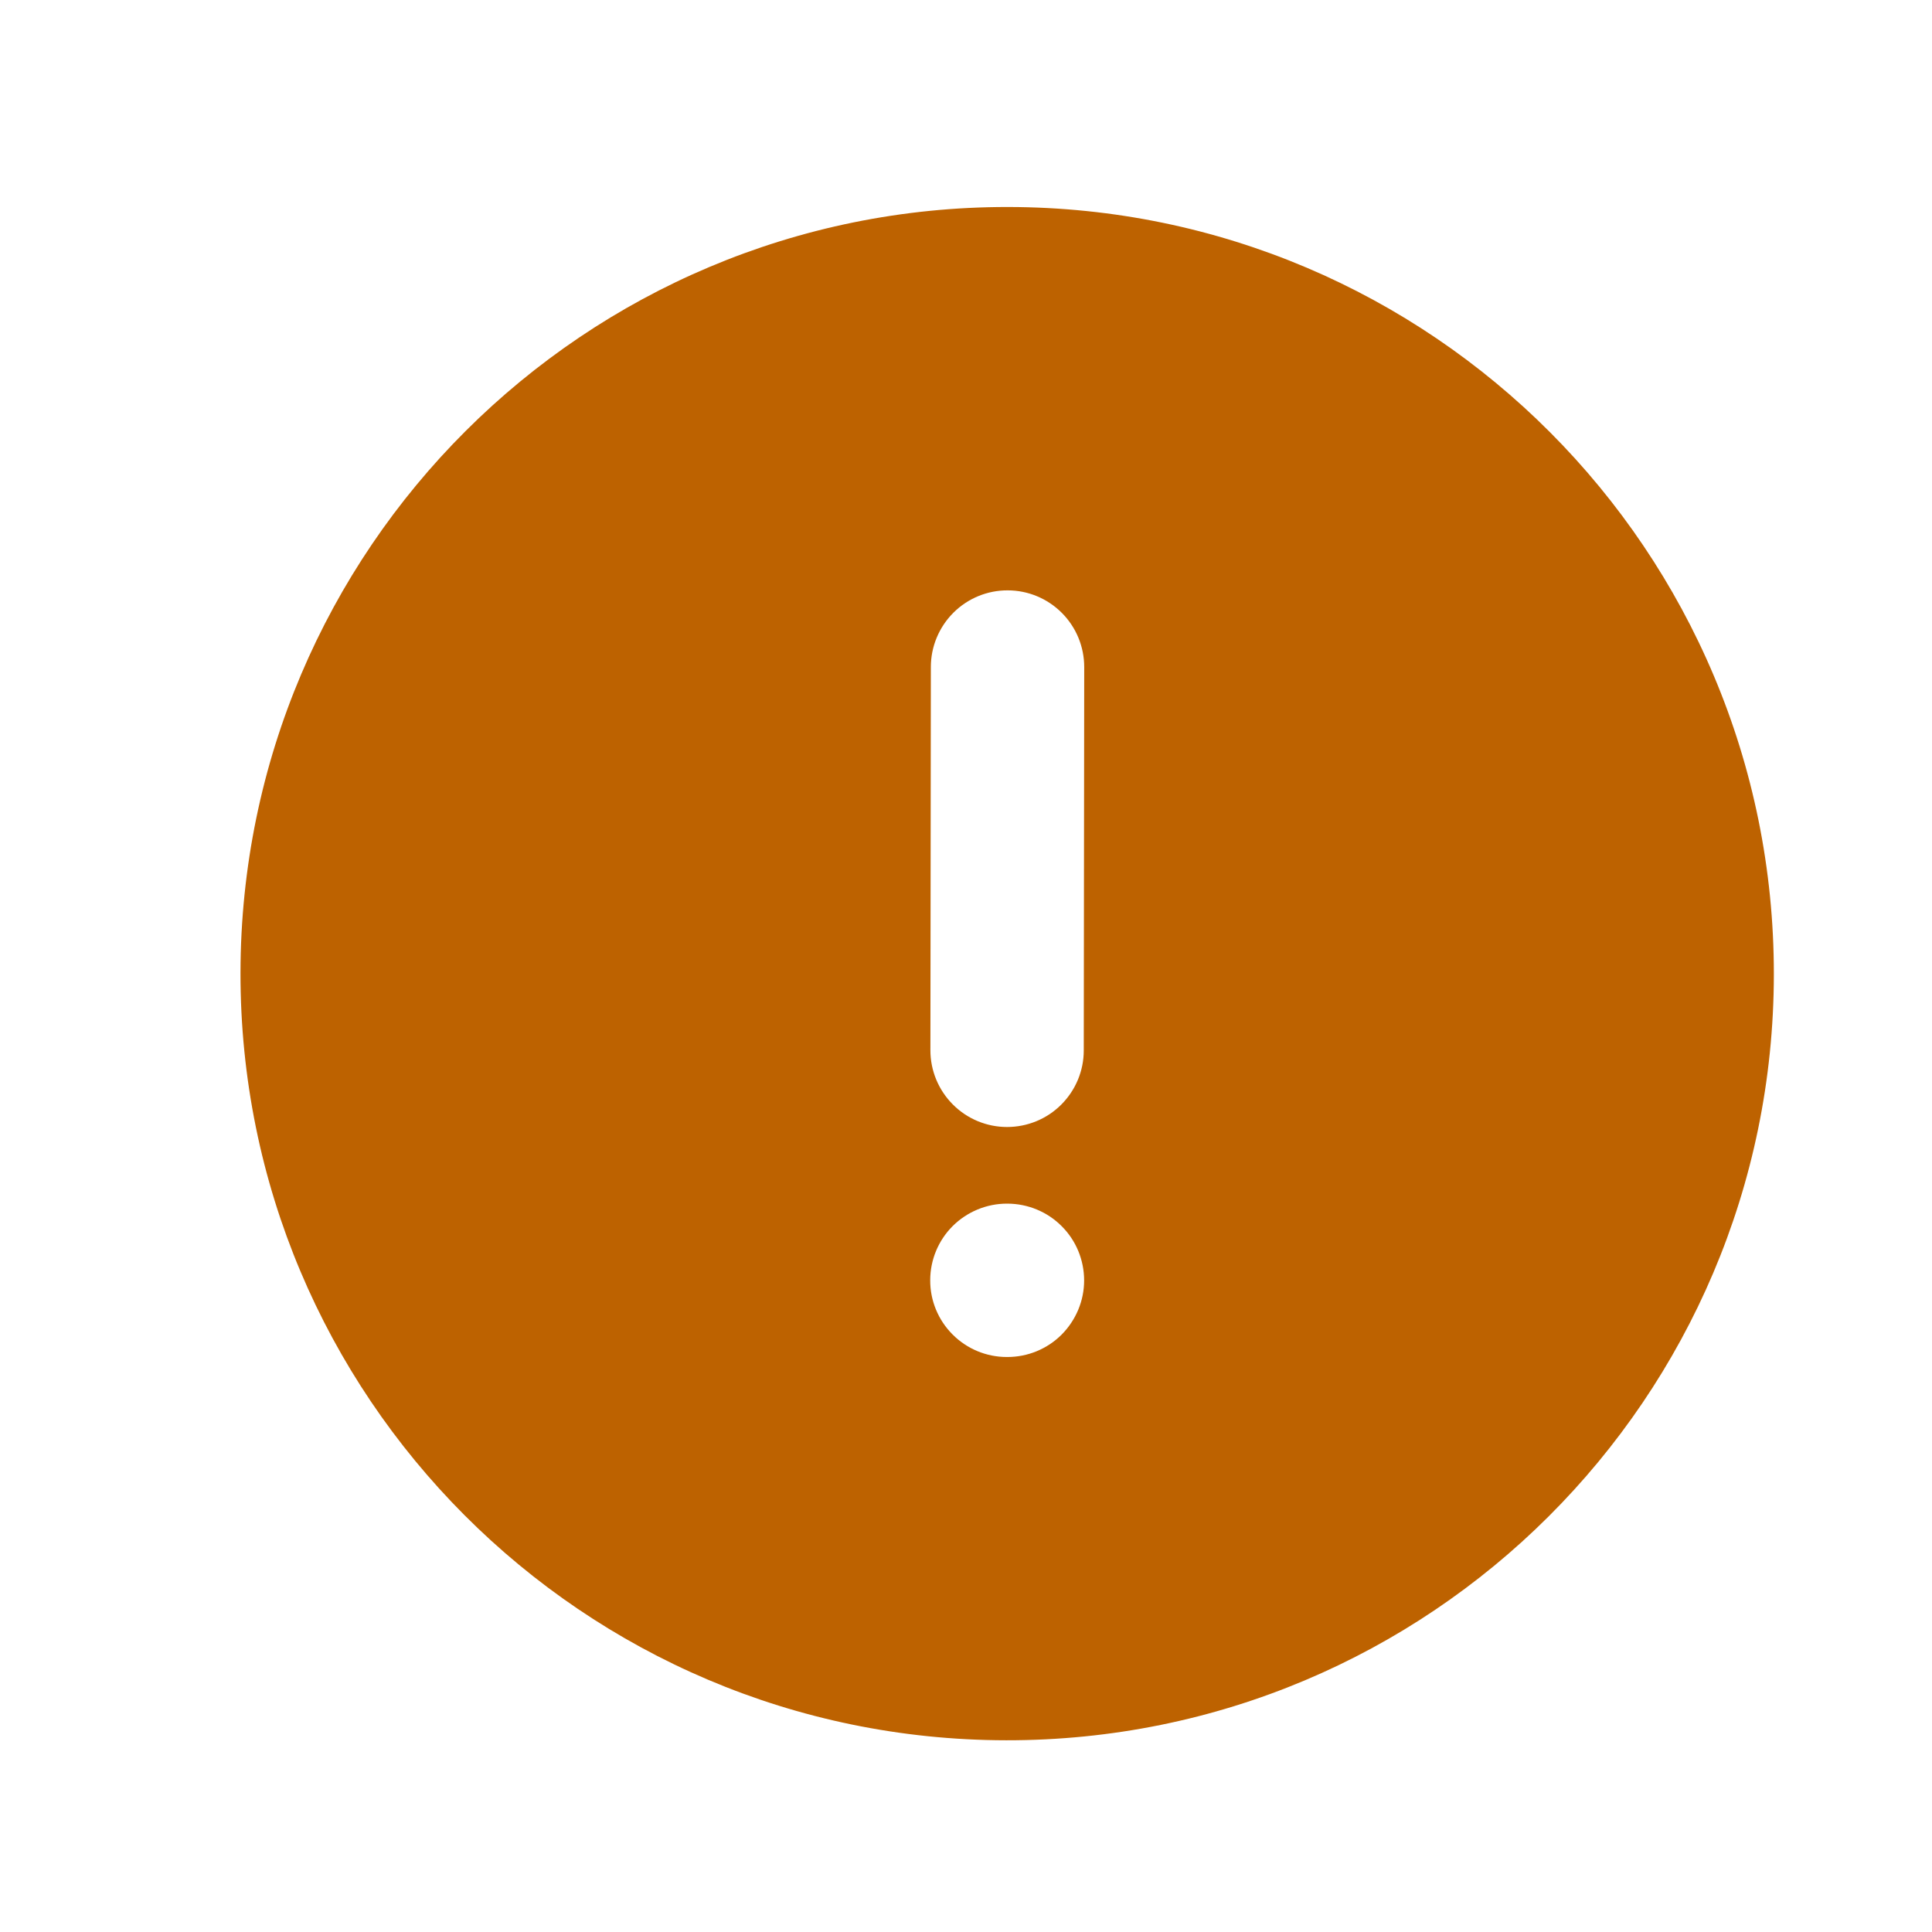 <svg width="21" height="21" viewBox="0 0 21 21" fill="none" xmlns="http://www.w3.org/2000/svg">
<path fill-rule="evenodd" clip-rule="evenodd" d="M19.281 10.593C19.286 5.99 15.56 2.255 10.957 2.25C6.355 2.245 2.62 5.971 2.614 10.574C2.609 15.176 6.336 18.911 10.938 18.916C15.54 18.922 19.276 15.195 19.281 10.593ZM10.953 6.417C11.174 6.417 11.385 6.505 11.541 6.661C11.698 6.818 11.785 7.03 11.785 7.251L11.78 11.418C11.78 11.639 11.692 11.85 11.535 12.007C11.379 12.163 11.167 12.25 10.946 12.25C10.725 12.25 10.513 12.162 10.357 12.005C10.201 11.849 10.113 11.637 10.113 11.416L10.118 7.249C10.118 7.028 10.207 6.816 10.363 6.66C10.519 6.504 10.732 6.416 10.953 6.417ZM10.111 13.916C10.111 13.695 10.199 13.483 10.355 13.327C10.512 13.171 10.724 13.083 10.945 13.083L10.951 13.083C11.172 13.084 11.384 13.171 11.54 13.328C11.697 13.484 11.784 13.697 11.784 13.918C11.784 14.139 11.695 14.35 11.539 14.507C11.383 14.663 11.171 14.75 10.95 14.75L10.943 14.75C10.722 14.75 10.51 14.662 10.354 14.505C10.198 14.349 10.11 14.137 10.111 13.916Z" fill="#BD6200"/>
</svg>
